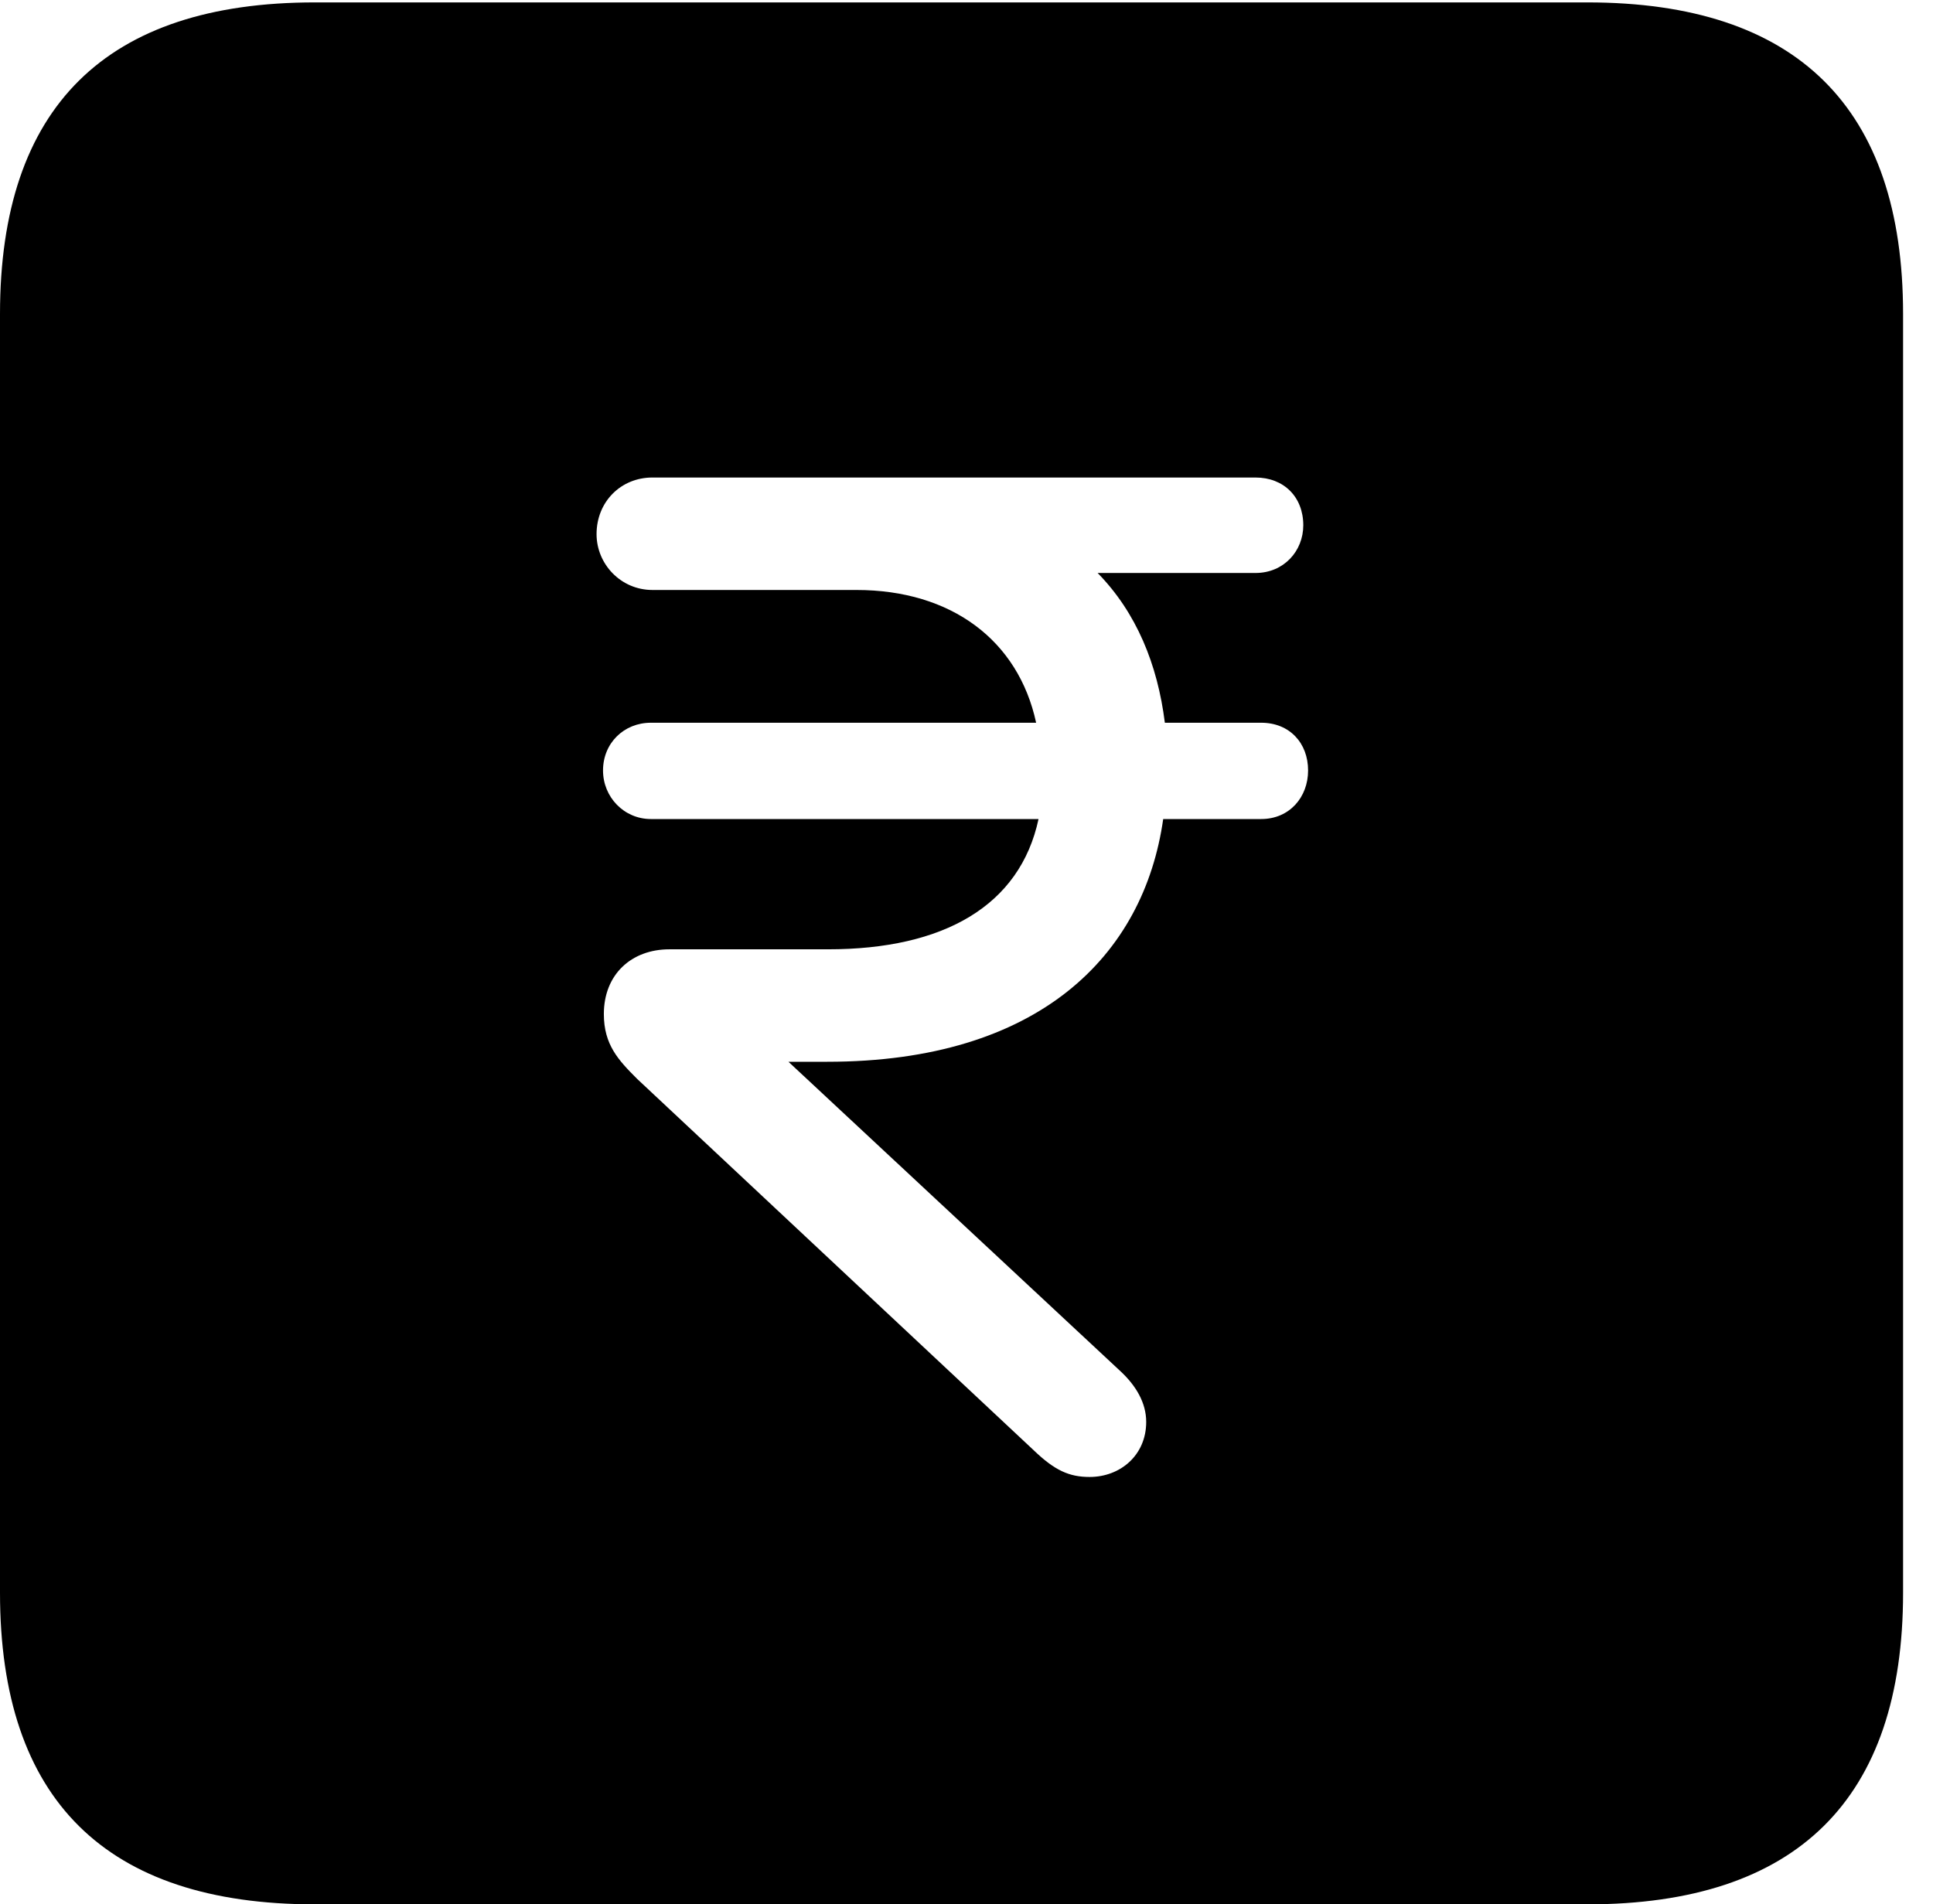 <svg version="1.1" xmlns="http://www.w3.org/2000/svg" xmlns:xlink="http://www.w3.org/1999/xlink" width="23.32" height="22.979" viewBox="0 0 23.32 22.979">
 <g>
  <rect height="22.979" opacity="0" width="23.32" x="0" y="0"/>
  <path d="M22.959 3.789L22.959 19.219C22.959 21.709 21.68 22.979 19.15 22.979L3.799 22.979C1.279 22.979 0 21.719 0 19.219L0 3.789C0 1.289 1.279 0.029 3.799 0.029L19.15 0.029C21.68 0.029 22.959 1.299 22.959 3.789ZM12.529 5.762C12.119 5.762 11.709 5.762 11.309 5.762L7.871 5.762C7.49 5.762 7.197 6.055 7.197 6.445C7.197 6.807 7.49 7.119 7.871 7.119L10.332 7.119C11.475 7.119 12.285 7.725 12.5 8.721L7.852 8.721C7.529 8.721 7.275 8.965 7.275 9.297C7.275 9.619 7.529 9.883 7.852 9.883L12.529 9.883C12.305 10.928 11.387 11.455 9.99 11.455L8.076 11.455C7.617 11.455 7.285 11.758 7.285 12.236C7.285 12.607 7.461 12.793 7.686 13.018L12.471 17.5C12.725 17.744 12.9 17.822 13.145 17.822C13.516 17.822 13.828 17.559 13.828 17.158C13.828 16.924 13.701 16.719 13.525 16.553L9.512 12.812L9.98 12.812C12.529 12.812 13.799 11.533 14.033 9.883L15.215 9.883C15.557 9.883 15.781 9.619 15.781 9.297C15.781 8.965 15.557 8.721 15.215 8.721L14.053 8.721C13.965 8.018 13.711 7.393 13.242 6.914L15.146 6.914C15.488 6.914 15.723 6.65 15.723 6.338C15.723 5.996 15.488 5.762 15.146 5.762Z" fill="currentColor"/>
 </g>
</svg>

